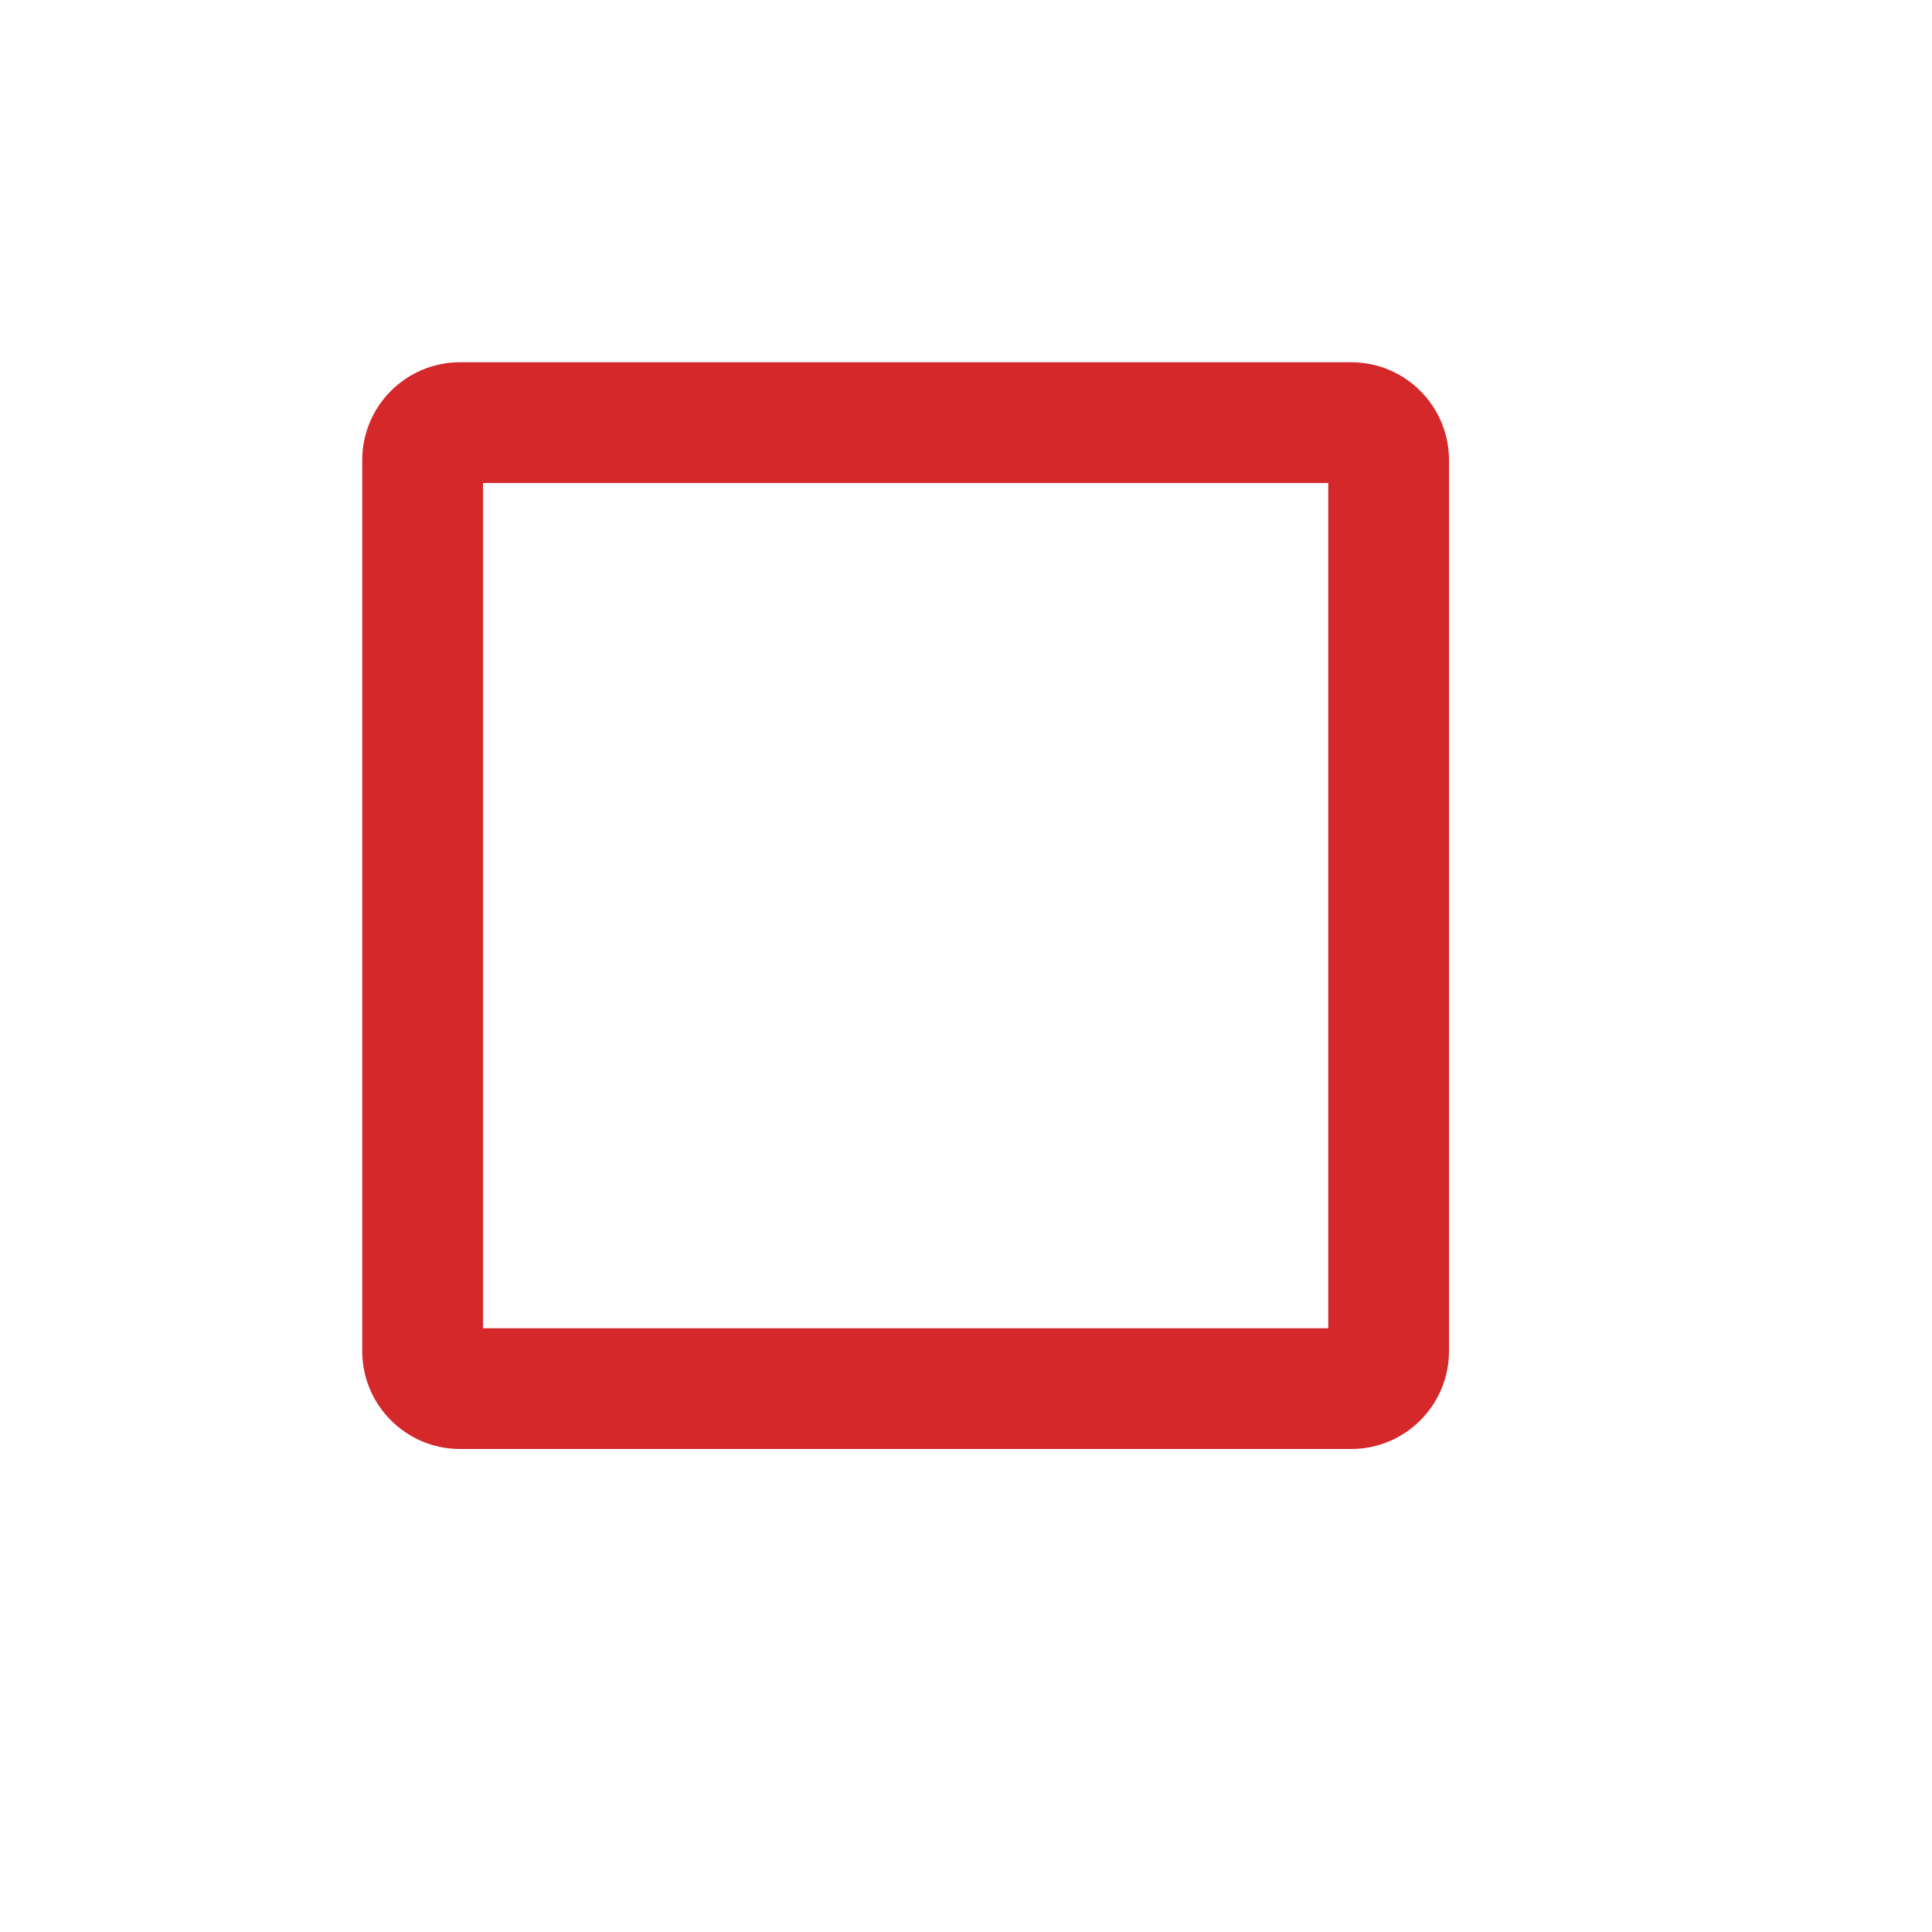 <svg xmlns="http://www.w3.org/2000/svg" viewBox="0 0 16 16" height="16" width="16"><title>square-stroked-11.svg</title><rect fill="none" x="0" y="0" width="16" height="16"></rect><path fill="#d4282b" transform="translate(2 2)" d="M9.19,1H1.81C1.363,1,1,1.363,1,1.81v7.38C1,9.637,1.363,10,1.81,10c0,0,0,0,0,0h7.38C9.637,10,10,9.637,10,9.19v0
	V1.81C10,1.363,9.637,1,9.19,1L9.19,1L9.19,1z M2,2h7v7H2V2z"></path></svg>